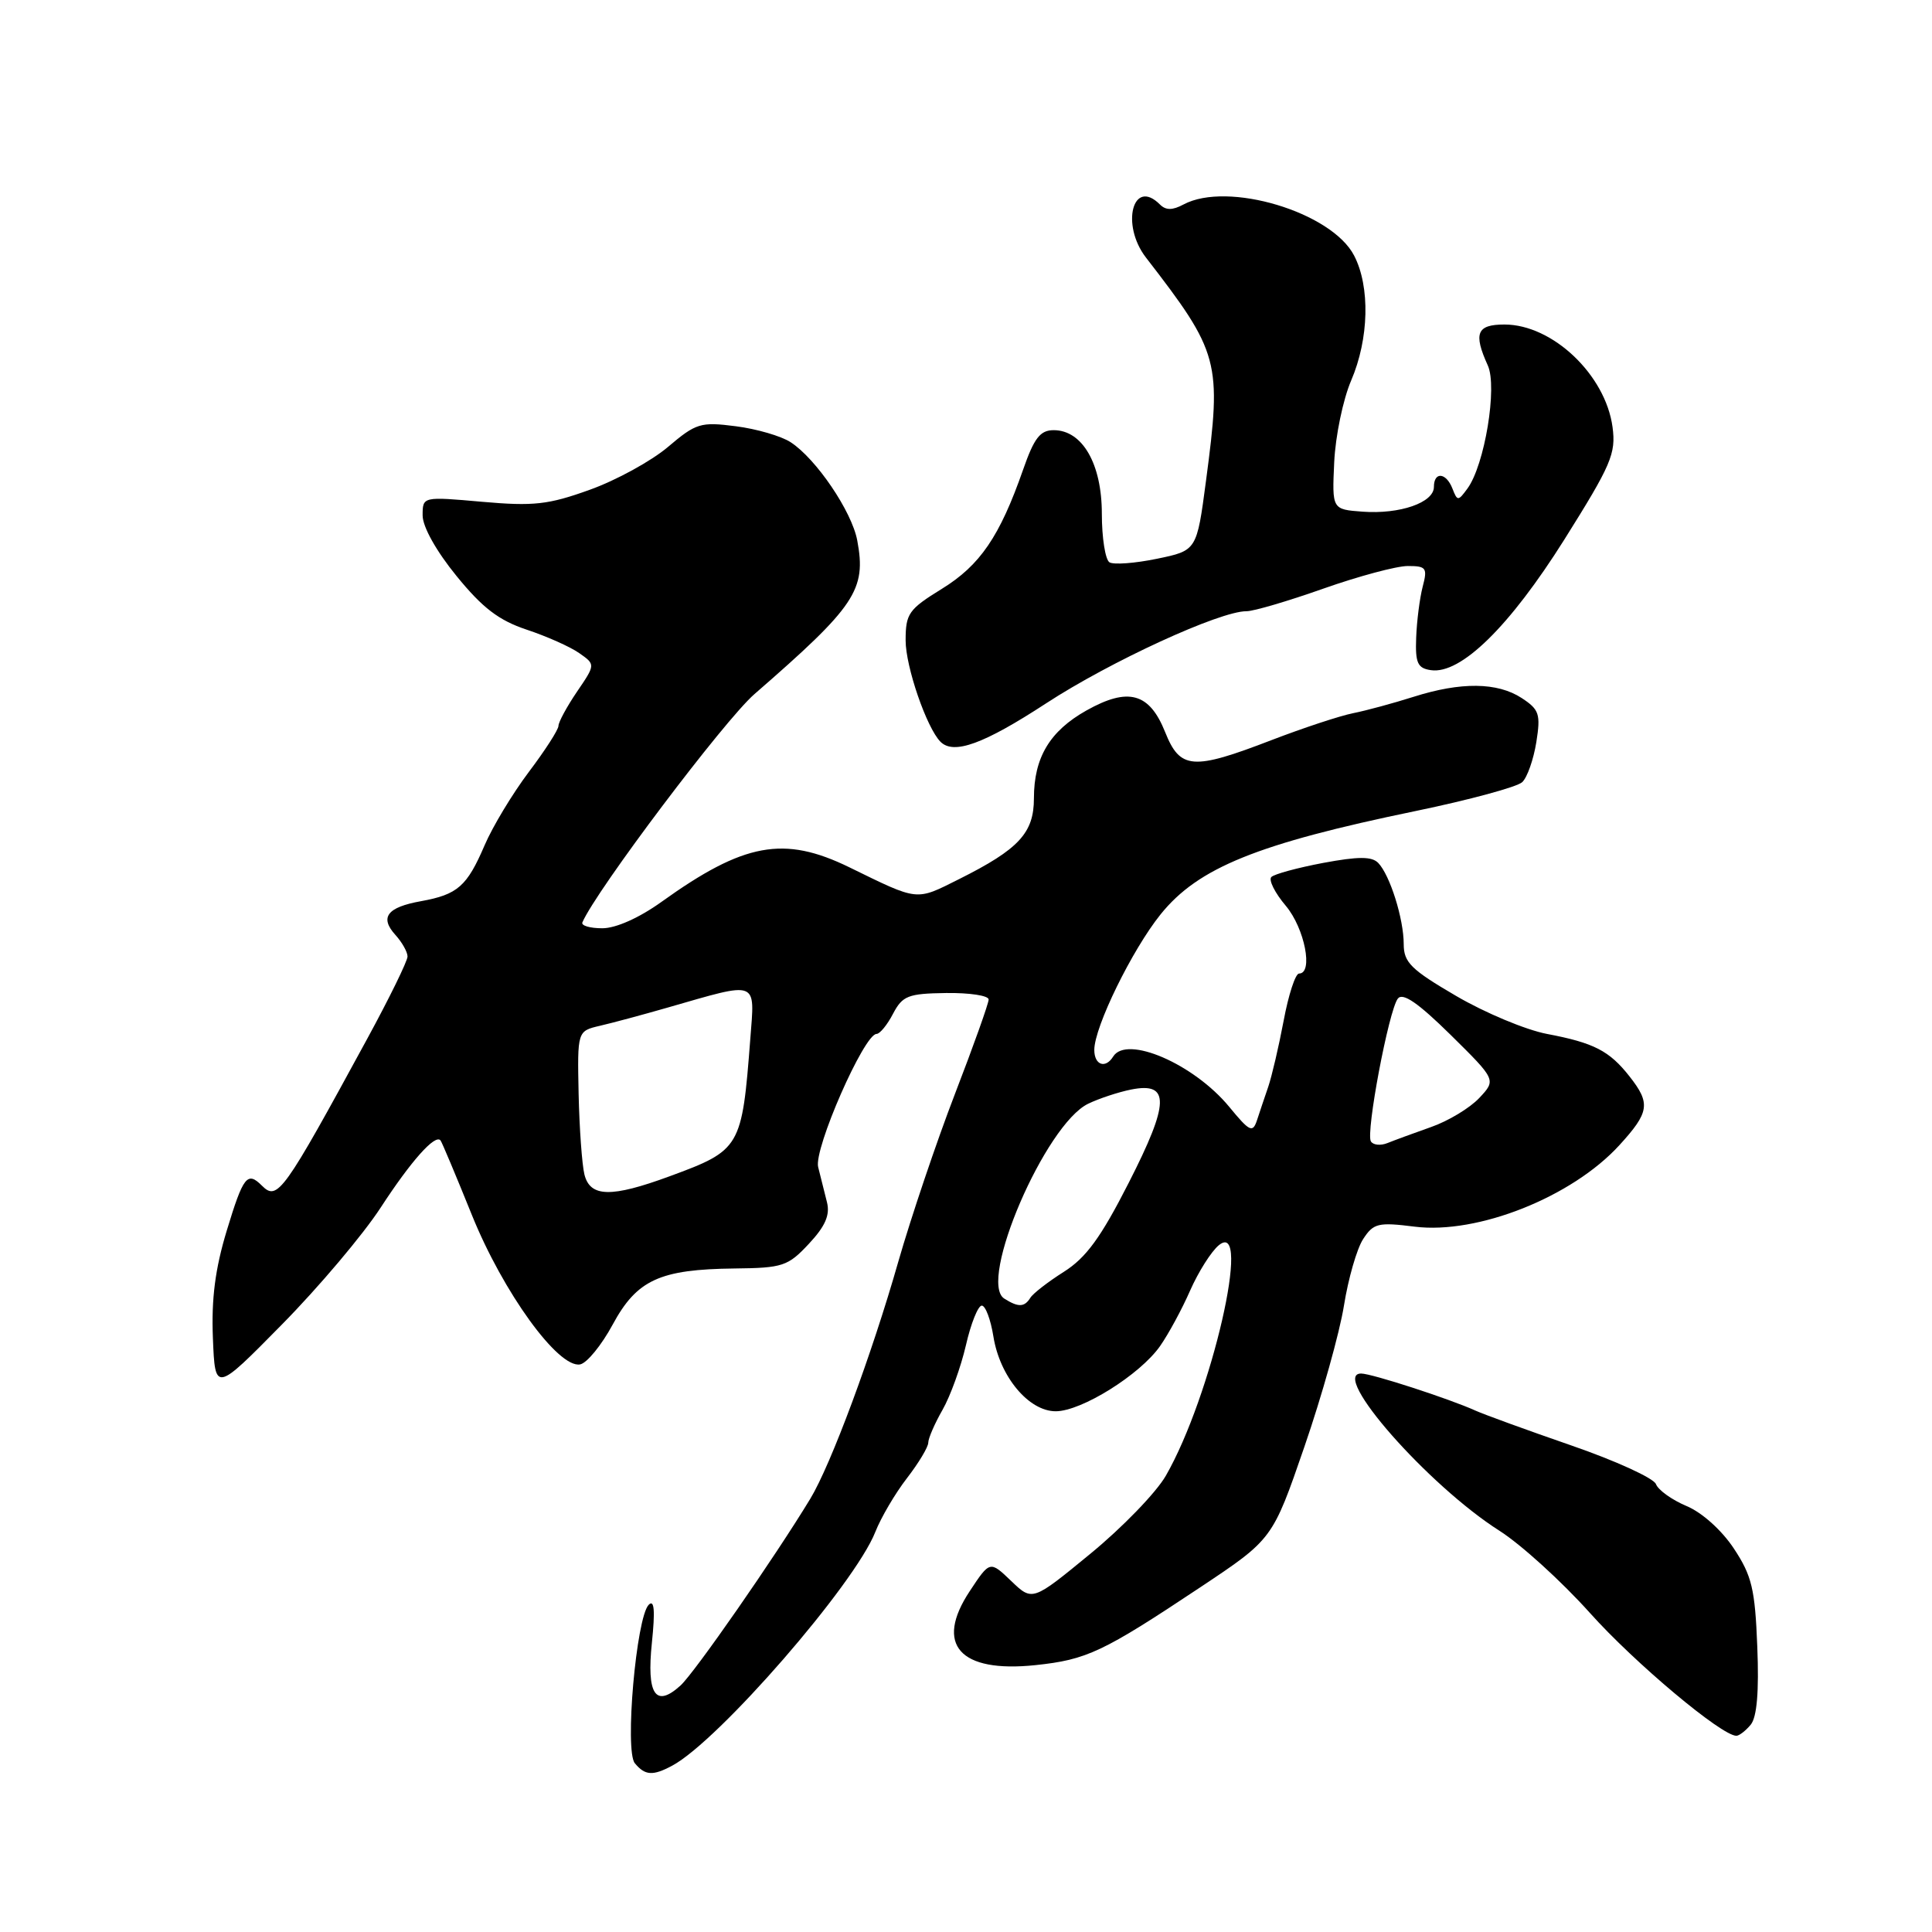 <?xml version="1.0" encoding="UTF-8" standalone="no"?>
<!DOCTYPE svg PUBLIC "-//W3C//DTD SVG 1.1//EN" "http://www.w3.org/Graphics/SVG/1.1/DTD/svg11.dtd" >
<svg xmlns="http://www.w3.org/2000/svg" xmlns:xlink="http://www.w3.org/1999/xlink" version="1.1" viewBox="0 0 256 256">
 <g >
 <path fill="currentColor"
d=" M 89.07 233.96 C 95.21 230.68 113.25 209.92 115.98 203.00 C 116.74 201.07 118.63 197.86 120.18 195.86 C 121.73 193.85 123.00 191.74 123.00 191.16 C 123.00 190.59 123.85 188.63 124.89 186.81 C 125.93 184.99 127.32 181.14 127.99 178.25 C 128.65 175.36 129.60 173.00 130.09 173.00 C 130.58 173.00 131.27 174.84 131.63 177.09 C 132.48 182.41 136.31 187.00 139.89 187.00 C 143.30 187.00 151.05 182.16 153.71 178.37 C 154.82 176.79 156.62 173.47 157.70 171.00 C 158.79 168.53 160.50 165.82 161.50 165.00 C 165.97 161.33 160.52 185.03 154.48 195.54 C 153.21 197.76 148.70 202.42 144.48 205.88 C 136.80 212.19 136.80 212.19 133.99 209.49 C 131.17 206.79 131.17 206.79 128.50 210.83 C 123.80 217.92 127.15 221.69 137.19 220.64 C 144.01 219.92 146.11 218.93 159.02 210.34 C 168.62 203.95 168.62 203.95 172.83 191.73 C 175.15 185.00 177.51 176.57 178.08 173.00 C 178.65 169.43 179.79 165.46 180.62 164.19 C 181.99 162.08 182.61 161.93 187.46 162.54 C 195.81 163.58 208.30 158.61 214.57 151.75 C 218.56 147.38 218.74 146.21 215.92 142.63 C 213.25 139.23 211.20 138.18 204.98 137.00 C 202.19 136.47 196.78 134.21 192.95 131.97 C 186.97 128.48 186.00 127.52 186.00 125.11 C 186.00 121.75 184.18 115.96 182.62 114.34 C 181.77 113.47 180.00 113.47 175.33 114.34 C 171.94 114.98 168.84 115.82 168.46 116.21 C 168.07 116.60 168.93 118.32 170.38 120.03 C 172.88 123.01 174.05 129.00 172.13 129.00 C 171.65 129.00 170.73 131.81 170.09 135.25 C 169.44 138.69 168.52 142.62 168.05 144.00 C 167.58 145.38 166.90 147.37 166.56 148.43 C 165.99 150.15 165.59 149.96 162.87 146.65 C 158.18 140.97 149.28 137.12 147.50 140.00 C 146.48 141.65 145.00 141.13 145.00 139.12 C 145.00 136.08 150.01 125.85 153.79 121.15 C 158.77 114.97 166.60 111.80 187.60 107.46 C 194.70 105.99 201.04 104.27 201.70 103.64 C 202.37 103.02 203.20 100.63 203.57 98.35 C 204.16 94.62 203.96 94.02 201.64 92.50 C 198.42 90.39 193.58 90.34 187.31 92.33 C 184.66 93.17 181.06 94.15 179.30 94.50 C 177.54 94.85 172.67 96.46 168.48 98.07 C 158.02 102.10 156.37 101.97 154.38 96.99 C 152.30 91.80 149.50 91.03 143.96 94.14 C 139.10 96.87 137.00 100.38 137.00 105.78 C 137.00 110.37 135.01 112.52 127.10 116.48 C 121.29 119.39 121.79 119.44 112.54 114.92 C 103.87 110.69 98.58 111.66 87.64 119.51 C 84.70 121.62 81.61 123.00 79.81 123.00 C 78.17 123.00 76.98 122.65 77.17 122.22 C 78.98 118.00 95.99 95.43 99.97 91.97 C 113.38 80.31 114.82 78.17 113.59 71.61 C 112.87 67.76 108.14 60.79 104.77 58.60 C 103.52 57.78 100.25 56.83 97.50 56.48 C 92.84 55.88 92.23 56.06 88.50 59.23 C 86.30 61.09 81.64 63.65 78.14 64.90 C 72.65 66.88 70.70 67.09 63.89 66.49 C 56.00 65.79 56.00 65.79 56.00 68.30 C 56.00 69.80 57.82 73.05 60.49 76.32 C 63.93 80.55 66.09 82.20 69.78 83.43 C 72.43 84.31 75.56 85.70 76.75 86.54 C 78.91 88.05 78.91 88.05 76.45 91.66 C 75.10 93.65 74.00 95.69 74.00 96.18 C 74.00 96.68 72.23 99.43 70.07 102.29 C 67.91 105.16 65.27 109.53 64.21 112.01 C 61.88 117.44 60.64 118.53 55.79 119.41 C 51.28 120.22 50.28 121.55 52.40 123.89 C 53.28 124.86 54.00 126.15 54.00 126.74 C 54.00 127.34 51.59 132.26 48.65 137.66 C 37.54 158.08 36.77 159.17 34.71 157.11 C 32.77 155.17 32.24 155.84 30.05 163.05 C 28.51 168.12 28.00 172.11 28.21 177.30 C 28.50 184.50 28.50 184.50 37.36 175.50 C 42.24 170.55 48.13 163.57 50.45 160.00 C 54.46 153.84 57.66 150.24 58.37 151.11 C 58.55 151.32 60.42 155.78 62.53 161.00 C 66.67 171.25 73.98 181.34 76.87 180.79 C 77.77 180.62 79.71 178.24 81.18 175.52 C 84.39 169.58 87.42 168.19 97.35 168.08 C 103.72 168.01 104.41 167.78 107.18 164.81 C 109.36 162.48 110.00 160.99 109.58 159.31 C 109.26 158.04 108.73 155.94 108.41 154.64 C 107.81 152.24 114.50 137.00 116.15 137.00 C 116.58 137.00 117.57 135.80 118.33 134.33 C 119.59 131.94 120.32 131.65 125.37 131.58 C 128.47 131.54 131.00 131.92 131.00 132.44 C 131.00 132.96 128.99 138.59 126.54 144.94 C 124.09 151.30 120.71 161.32 119.02 167.21 C 115.50 179.55 110.09 194.10 107.37 198.59 C 102.69 206.31 92.01 221.68 90.16 223.35 C 86.86 226.34 85.66 224.54 86.38 217.66 C 86.82 213.41 86.70 211.90 85.96 212.64 C 84.31 214.29 82.75 232.00 84.12 233.64 C 85.47 235.27 86.50 235.34 89.07 233.96 Z  M 231.98 228.53 C 232.80 227.53 233.09 224.18 232.85 218.20 C 232.55 210.54 232.13 208.79 229.74 205.18 C 228.14 202.76 225.52 200.41 223.48 199.56 C 221.55 198.75 219.72 197.44 219.42 196.65 C 219.12 195.86 214.06 193.55 208.18 191.52 C 202.31 189.49 196.60 187.41 195.50 186.91 C 192.06 185.35 181.75 182.00 180.36 182.00 C 176.20 182.00 189.23 196.82 198.68 202.83 C 201.53 204.64 206.92 209.54 210.66 213.71 C 216.59 220.34 228.11 230.00 230.08 230.00 C 230.45 230.00 231.31 229.34 231.98 228.53 Z  M 138.61 93.20 C 147.11 87.65 161.64 80.97 165.17 80.99 C 166.09 81.00 170.67 79.65 175.34 78.00 C 180.02 76.35 185.05 75.00 186.54 75.00 C 188.99 75.00 189.17 75.25 188.51 77.75 C 188.12 79.26 187.73 82.30 187.65 84.50 C 187.52 87.86 187.84 88.55 189.61 88.80 C 193.56 89.37 200.02 83.04 207.28 71.50 C 213.50 61.59 214.14 60.11 213.67 56.59 C 212.74 49.67 205.72 43.00 199.35 43.00 C 195.68 43.00 195.21 44.16 197.14 48.42 C 198.44 51.27 196.72 61.64 194.44 64.74 C 193.21 66.42 193.11 66.42 192.46 64.75 C 191.63 62.60 190.00 62.45 190.00 64.52 C 190.00 66.60 185.49 68.16 180.56 67.80 C 176.50 67.50 176.50 67.50 176.79 61.24 C 176.95 57.79 177.96 52.92 179.04 50.41 C 181.40 44.90 181.57 38.00 179.43 33.87 C 176.45 28.10 162.67 23.97 156.83 27.09 C 155.35 27.88 154.48 27.88 153.69 27.09 C 150.12 23.52 148.48 29.76 151.84 34.12 C 161.60 46.75 161.90 47.88 159.80 63.72 C 158.58 72.95 158.58 72.95 153.30 74.04 C 150.40 74.64 147.57 74.85 147.01 74.51 C 146.46 74.16 146.00 71.27 146.00 68.08 C 146.00 61.47 143.43 57.00 139.62 57.00 C 137.83 57.00 137.03 58.03 135.56 62.25 C 132.47 71.09 129.86 74.91 124.79 78.03 C 120.40 80.74 120.00 81.30 120.00 84.86 C 120.00 88.35 122.79 96.45 124.62 98.29 C 126.37 100.04 130.35 98.59 138.61 93.20 Z  M 133.07 172.07 C 129.54 169.83 138.51 148.99 144.19 146.25 C 145.62 145.56 148.18 144.71 149.88 144.37 C 155.05 143.34 154.98 146.11 149.56 156.73 C 145.87 163.98 143.91 166.66 140.97 168.52 C 138.88 169.84 136.88 171.39 136.53 171.96 C 135.74 173.22 134.94 173.25 133.07 172.07 Z  M 77.44 155.63 C 77.12 154.33 76.77 149.51 76.67 144.94 C 76.50 136.62 76.50 136.62 79.50 135.92 C 81.15 135.54 85.20 134.45 88.50 133.50 C 100.61 130.02 100.02 129.79 99.42 137.64 C 98.31 152.11 98.14 152.40 88.71 155.87 C 80.99 158.71 78.20 158.65 77.44 155.63 Z  M 181.65 151.24 C 180.95 150.11 184.01 133.90 185.22 132.32 C 185.87 131.48 187.90 132.88 192.20 137.11 C 198.26 143.09 198.26 143.09 196.01 145.49 C 194.76 146.82 191.89 148.55 189.62 149.34 C 187.36 150.14 184.76 151.09 183.85 151.46 C 182.94 151.83 181.95 151.73 181.65 151.24 Z "/>
</g>
</svg>